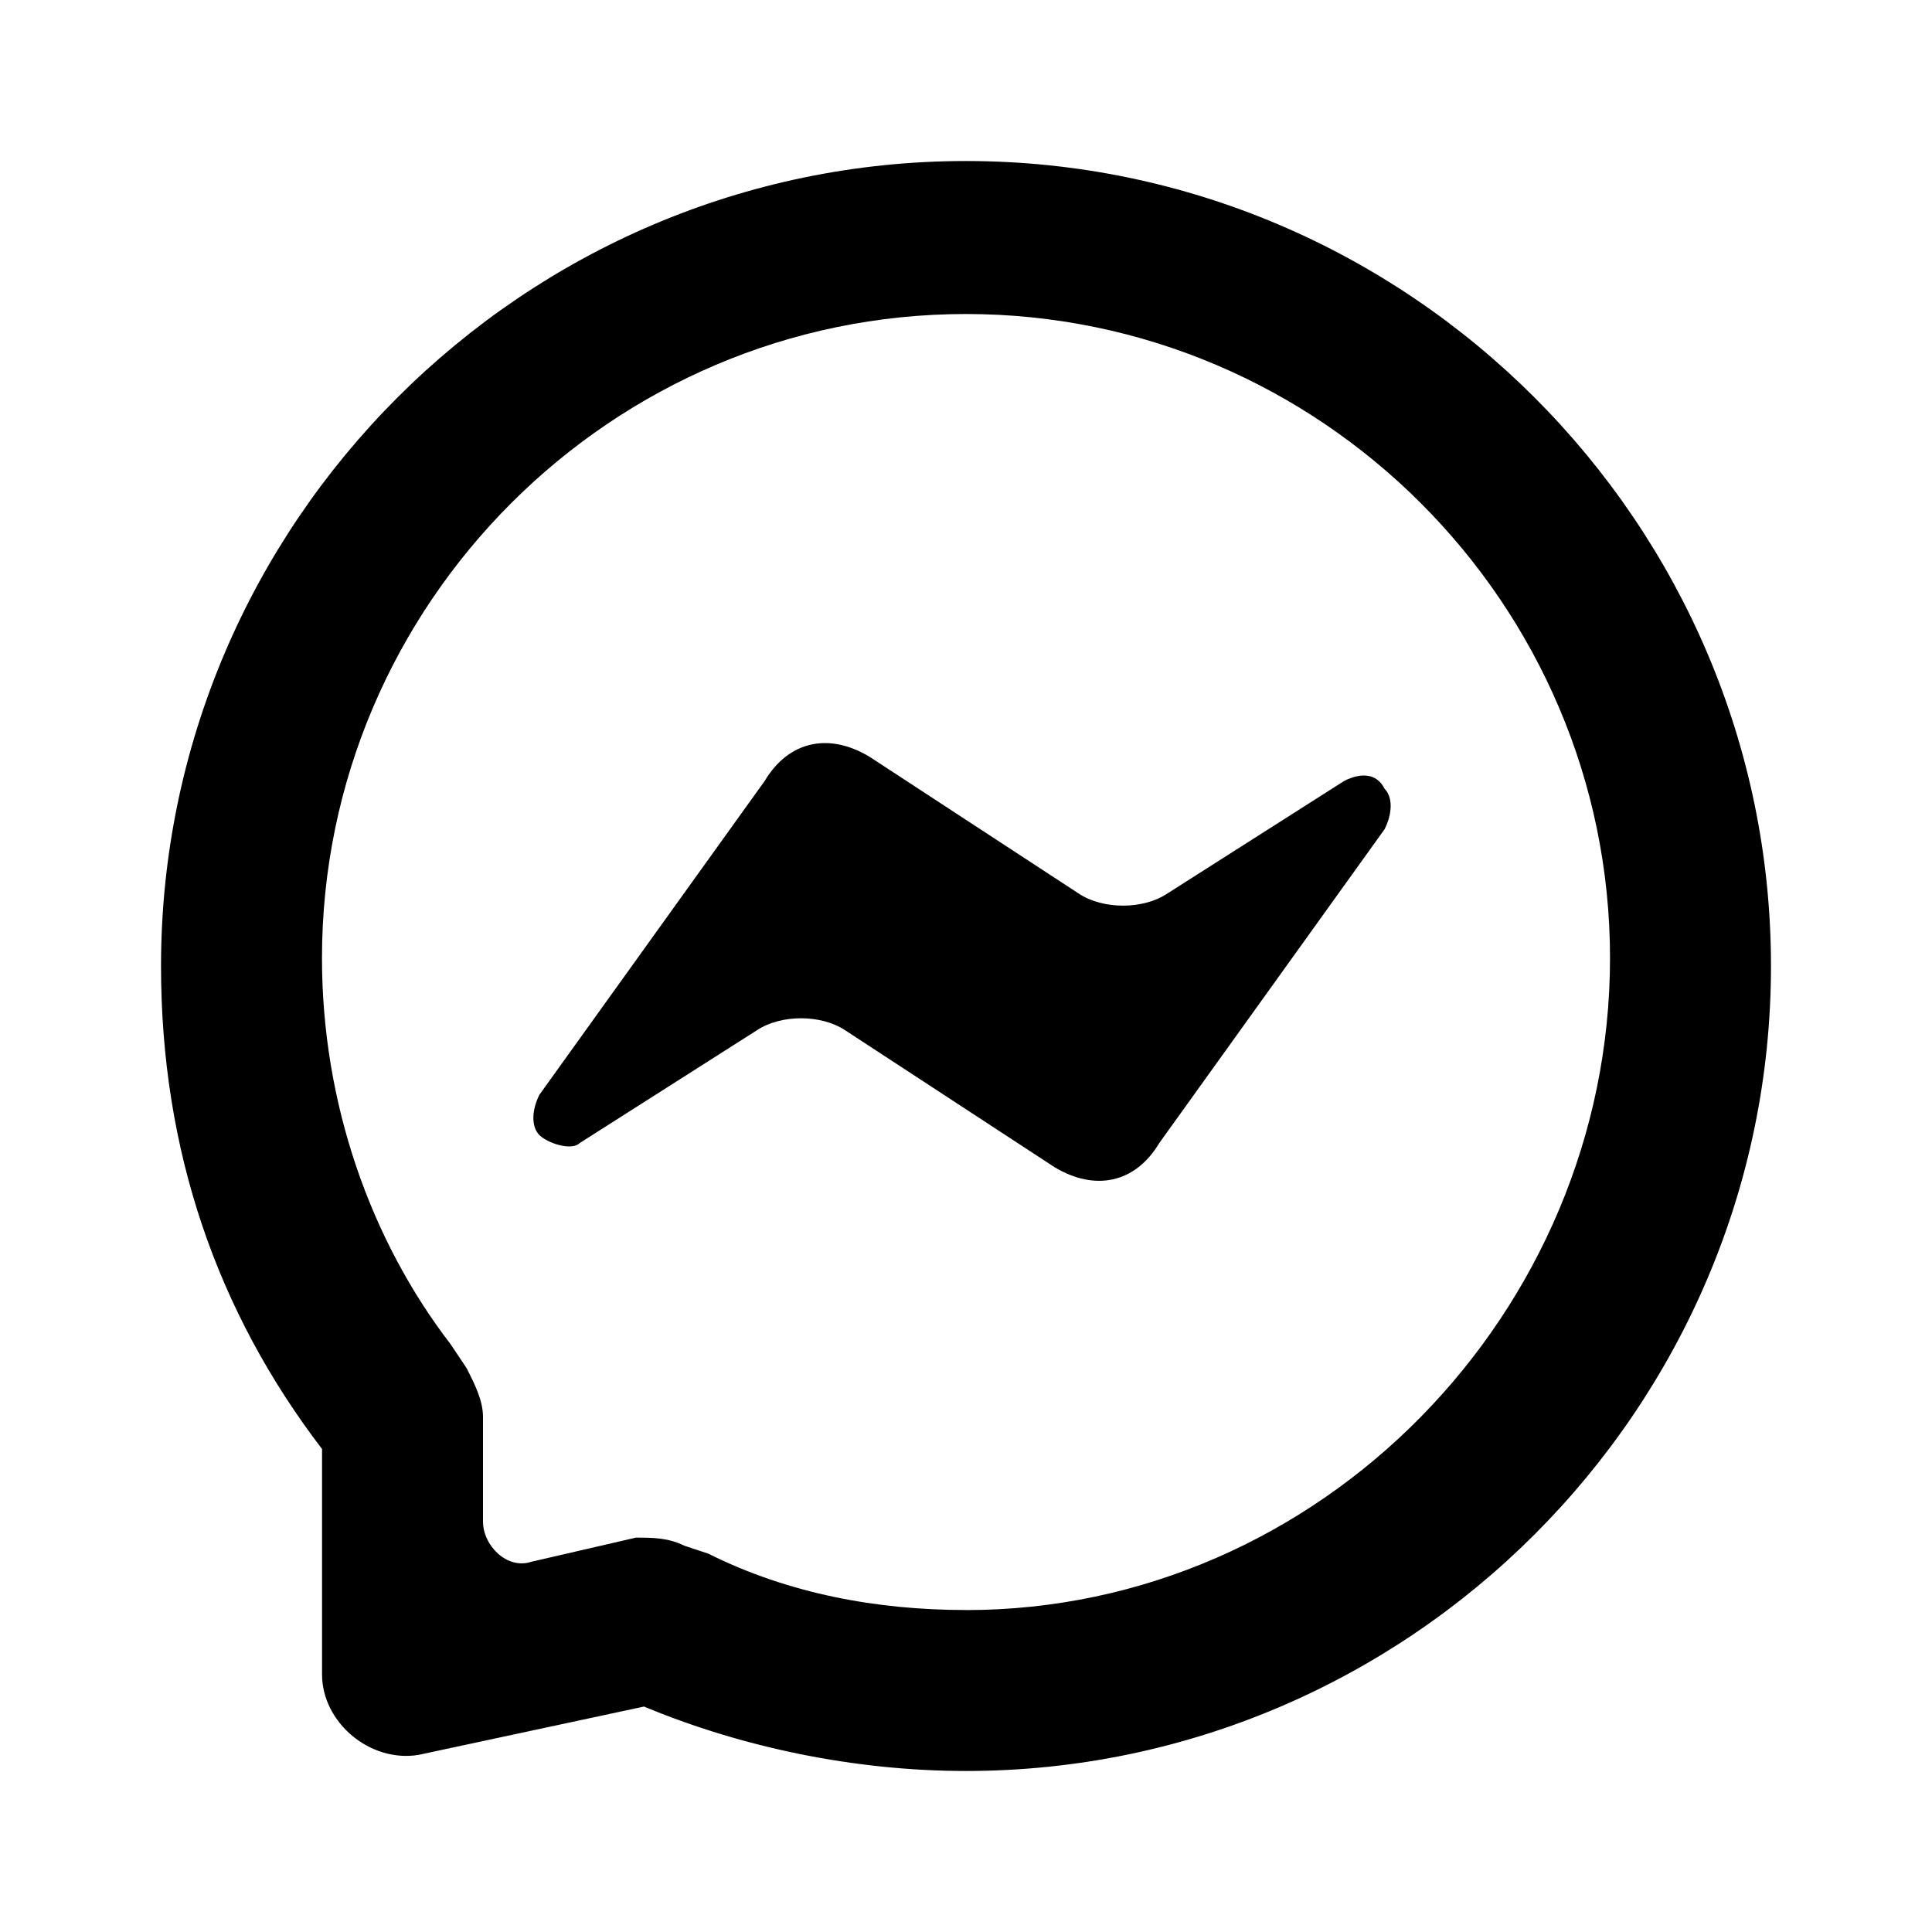 <!-- Generated by IcoMoon.io -->
<svg version="1.1" xmlns="http://www.w3.org/2000/svg" width="32" height="32" viewBox="0 0 32 32">
<title>messenger</title>
<path d="M16 2.667c-7.333 0-13.333 6-13.333 13.333 0 3.067 0.933 5.733 2.667 8v3.733c0 0.8 0.8 1.467 1.6 1.333l3.733-0.8c1.6 0.667 3.467 1.067 5.333 1.067 7.333 0 13.333-6 13.333-13.333s-6-13.333-13.333-13.333zM16 26.667c-1.467 0-2.933-0.267-4.267-0.933l-0.4-0.133c-0.267-0.133-0.533-0.133-0.8-0.133l-1.733 0.4c-0.4 0.133-0.8-0.267-0.8-0.667v-1.733c0-0.267-0.133-0.533-0.267-0.8l-0.267-0.4c-1.333-1.733-2.133-4-2.133-6.4 0-5.867 4.8-10.667 10.667-10.667s10.667 4.8 10.667 10.667-4.8 10.8-10.667 10.8z"></path>
<path d="M22.267 12.933l-2.933 1.867c-0.4 0.267-1.067 0.267-1.467 0l-3.467-2.267c-0.667-0.4-1.333-0.267-1.733 0.4l-3.733 5.2c-0.133 0.267-0.133 0.533 0 0.667s0.533 0.267 0.667 0.133l2.933-1.867c0.4-0.267 1.067-0.267 1.467 0l3.467 2.267c0.667 0.4 1.333 0.267 1.733-0.4l3.733-5.2c0.133-0.267 0.133-0.533 0-0.667-0.133-0.267-0.4-0.267-0.667-0.133z"></path>
</svg>
